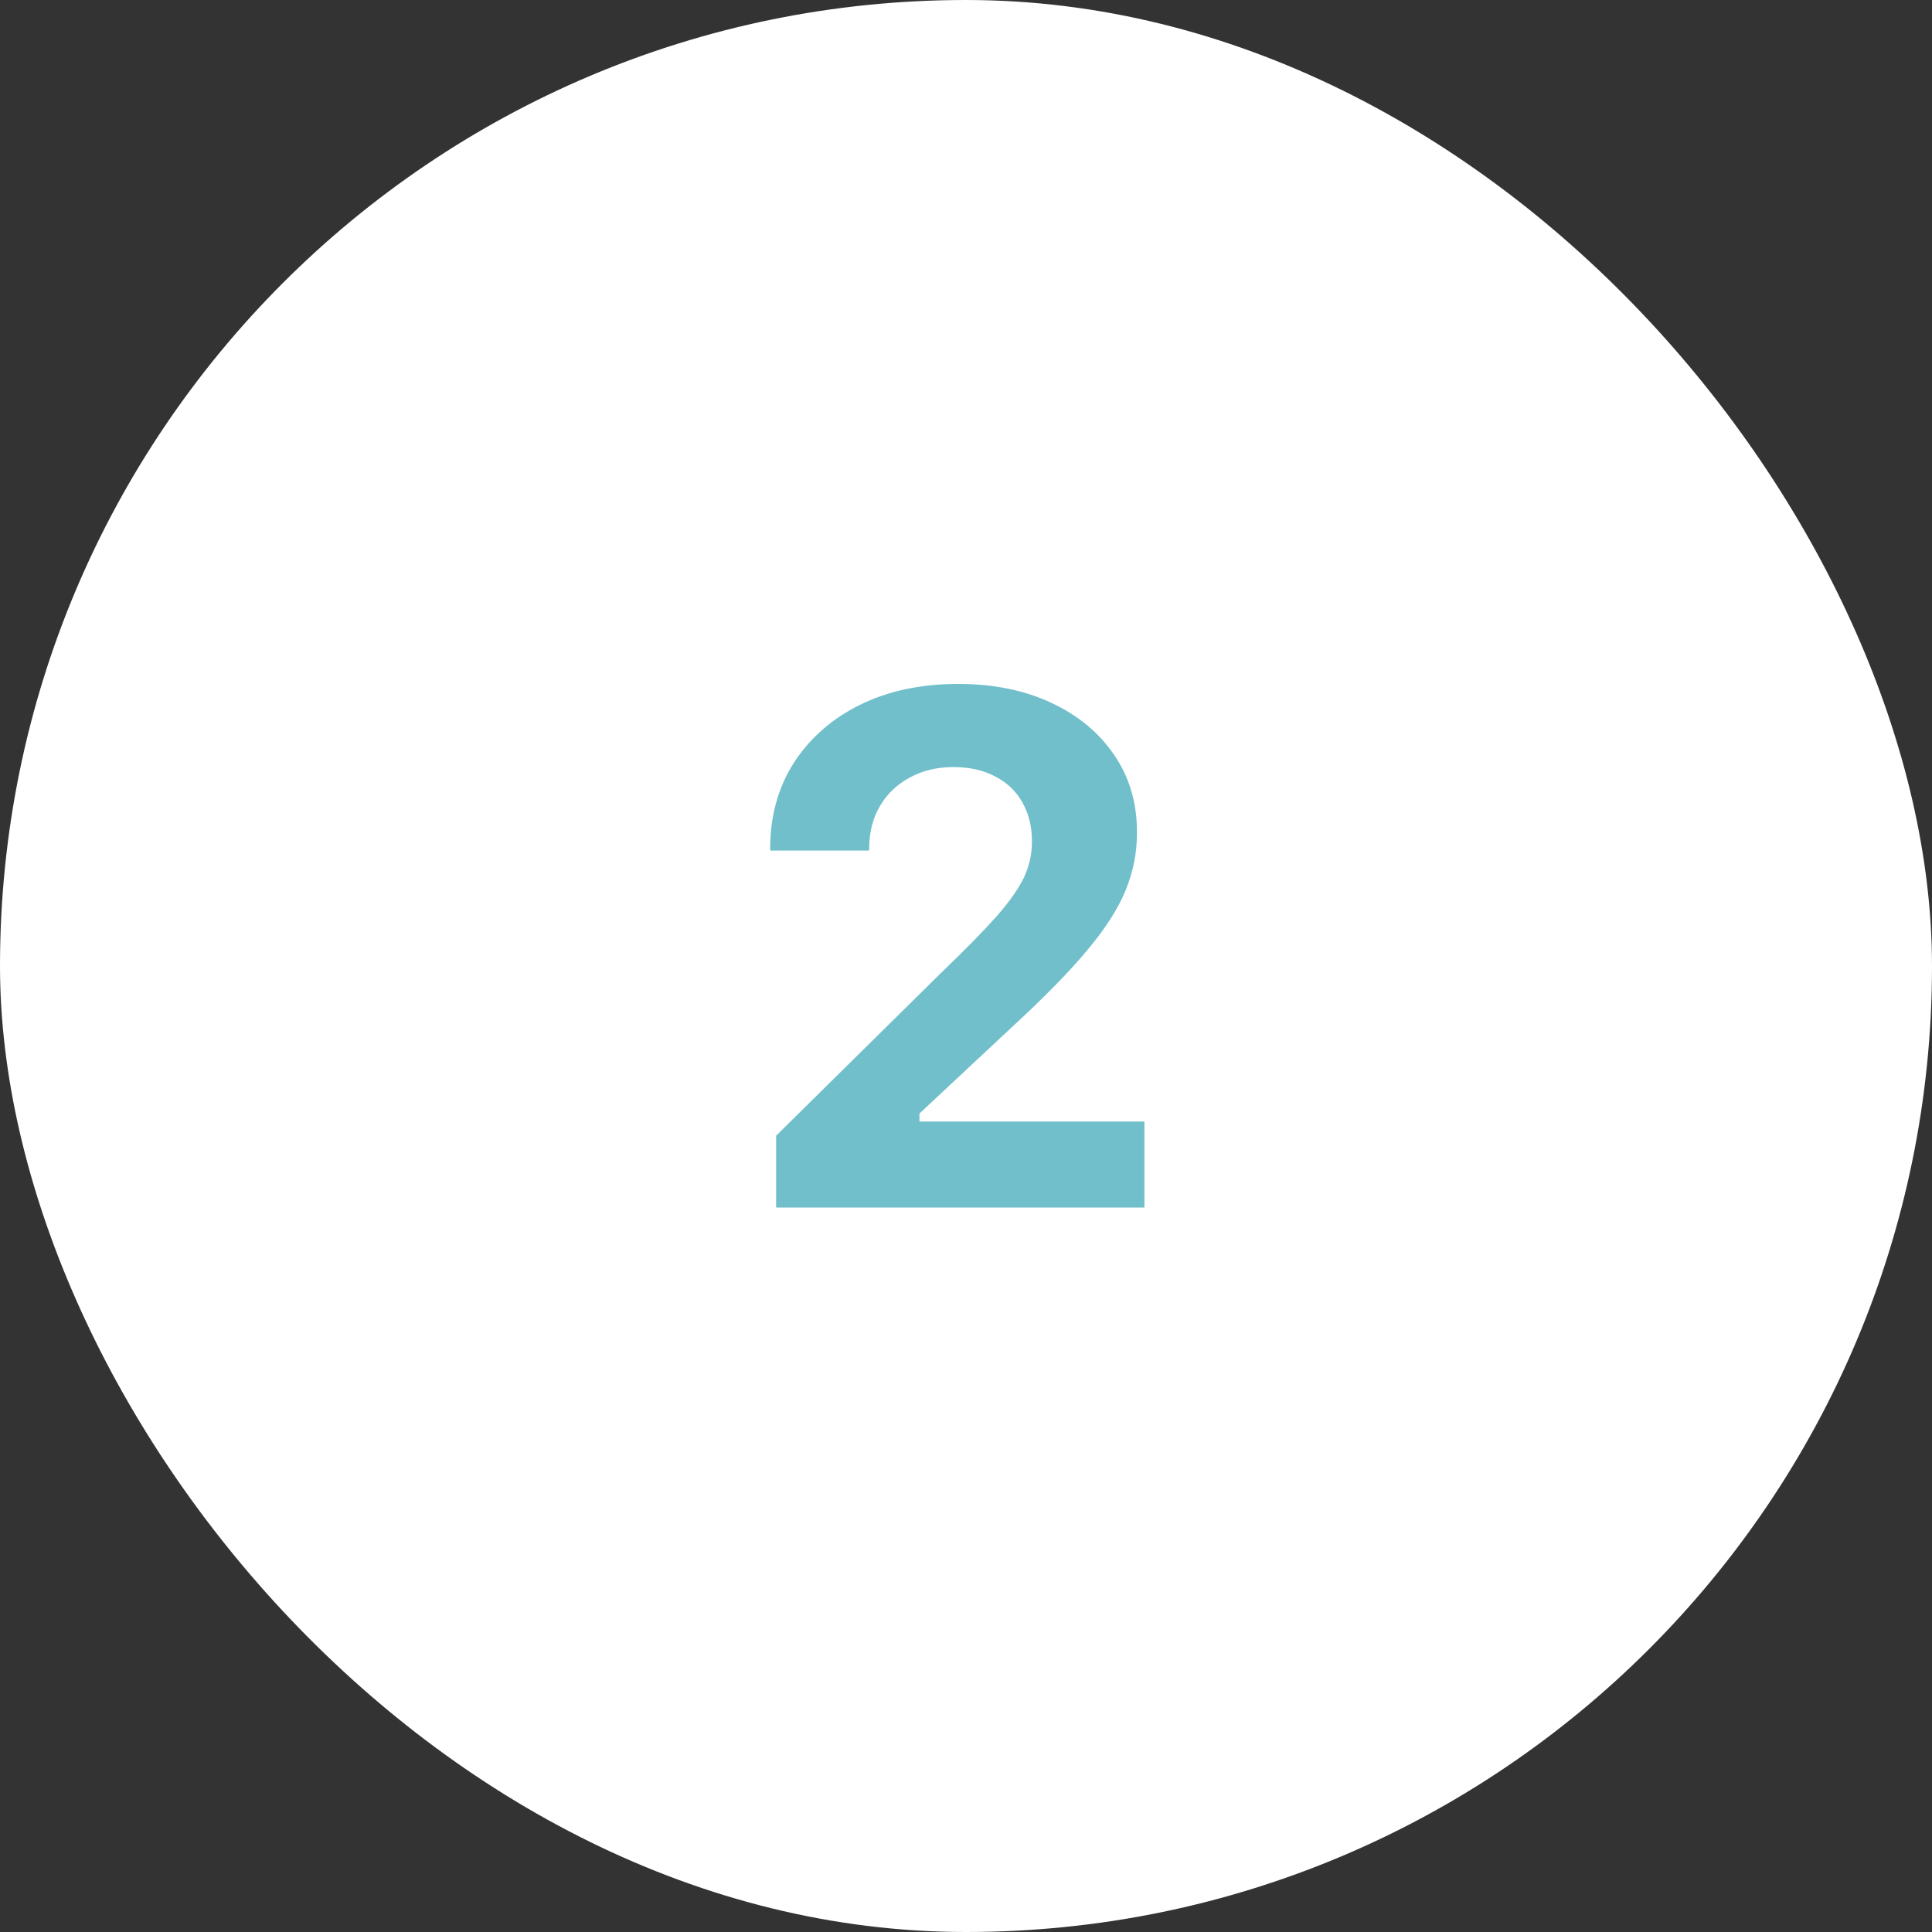 <svg width="32" height="32" viewBox="0 0 32 32" fill="none" xmlns="http://www.w3.org/2000/svg">
<rect x="0" y="0" width="32" height="32" fill="#333333" stroke="none"/>
<rect width="32" height="32" rx="16" fill="white"/>
<path d="M12.855 20H18.955V18.576H14.754L15.229 18.887V18.113L14.754 18.887L16.793 16.982C17.309 16.506 17.715 16.09 18.012 15.734C18.309 15.379 18.52 15.049 18.645 14.744C18.77 14.435 18.832 14.121 18.832 13.801V13.783C18.832 13.295 18.705 12.867 18.451 12.5C18.201 12.133 17.854 11.846 17.408 11.639C16.967 11.432 16.455 11.328 15.873 11.328C15.256 11.328 14.713 11.443 14.244 11.674C13.779 11.904 13.414 12.225 13.148 12.635C12.887 13.045 12.756 13.52 12.756 14.059L12.762 14.088H14.396V14.059C14.396 13.789 14.455 13.555 14.572 13.355C14.69 13.152 14.854 12.994 15.065 12.881C15.275 12.764 15.518 12.705 15.791 12.705C16.061 12.705 16.293 12.758 16.488 12.863C16.684 12.965 16.832 13.107 16.934 13.291C17.039 13.475 17.092 13.688 17.092 13.93V13.947C17.092 14.146 17.049 14.34 16.963 14.527C16.877 14.711 16.725 14.928 16.506 15.178C16.287 15.424 15.979 15.738 15.58 16.121L12.855 18.811V20Z" fill="#70BFCB"/>
</svg>
